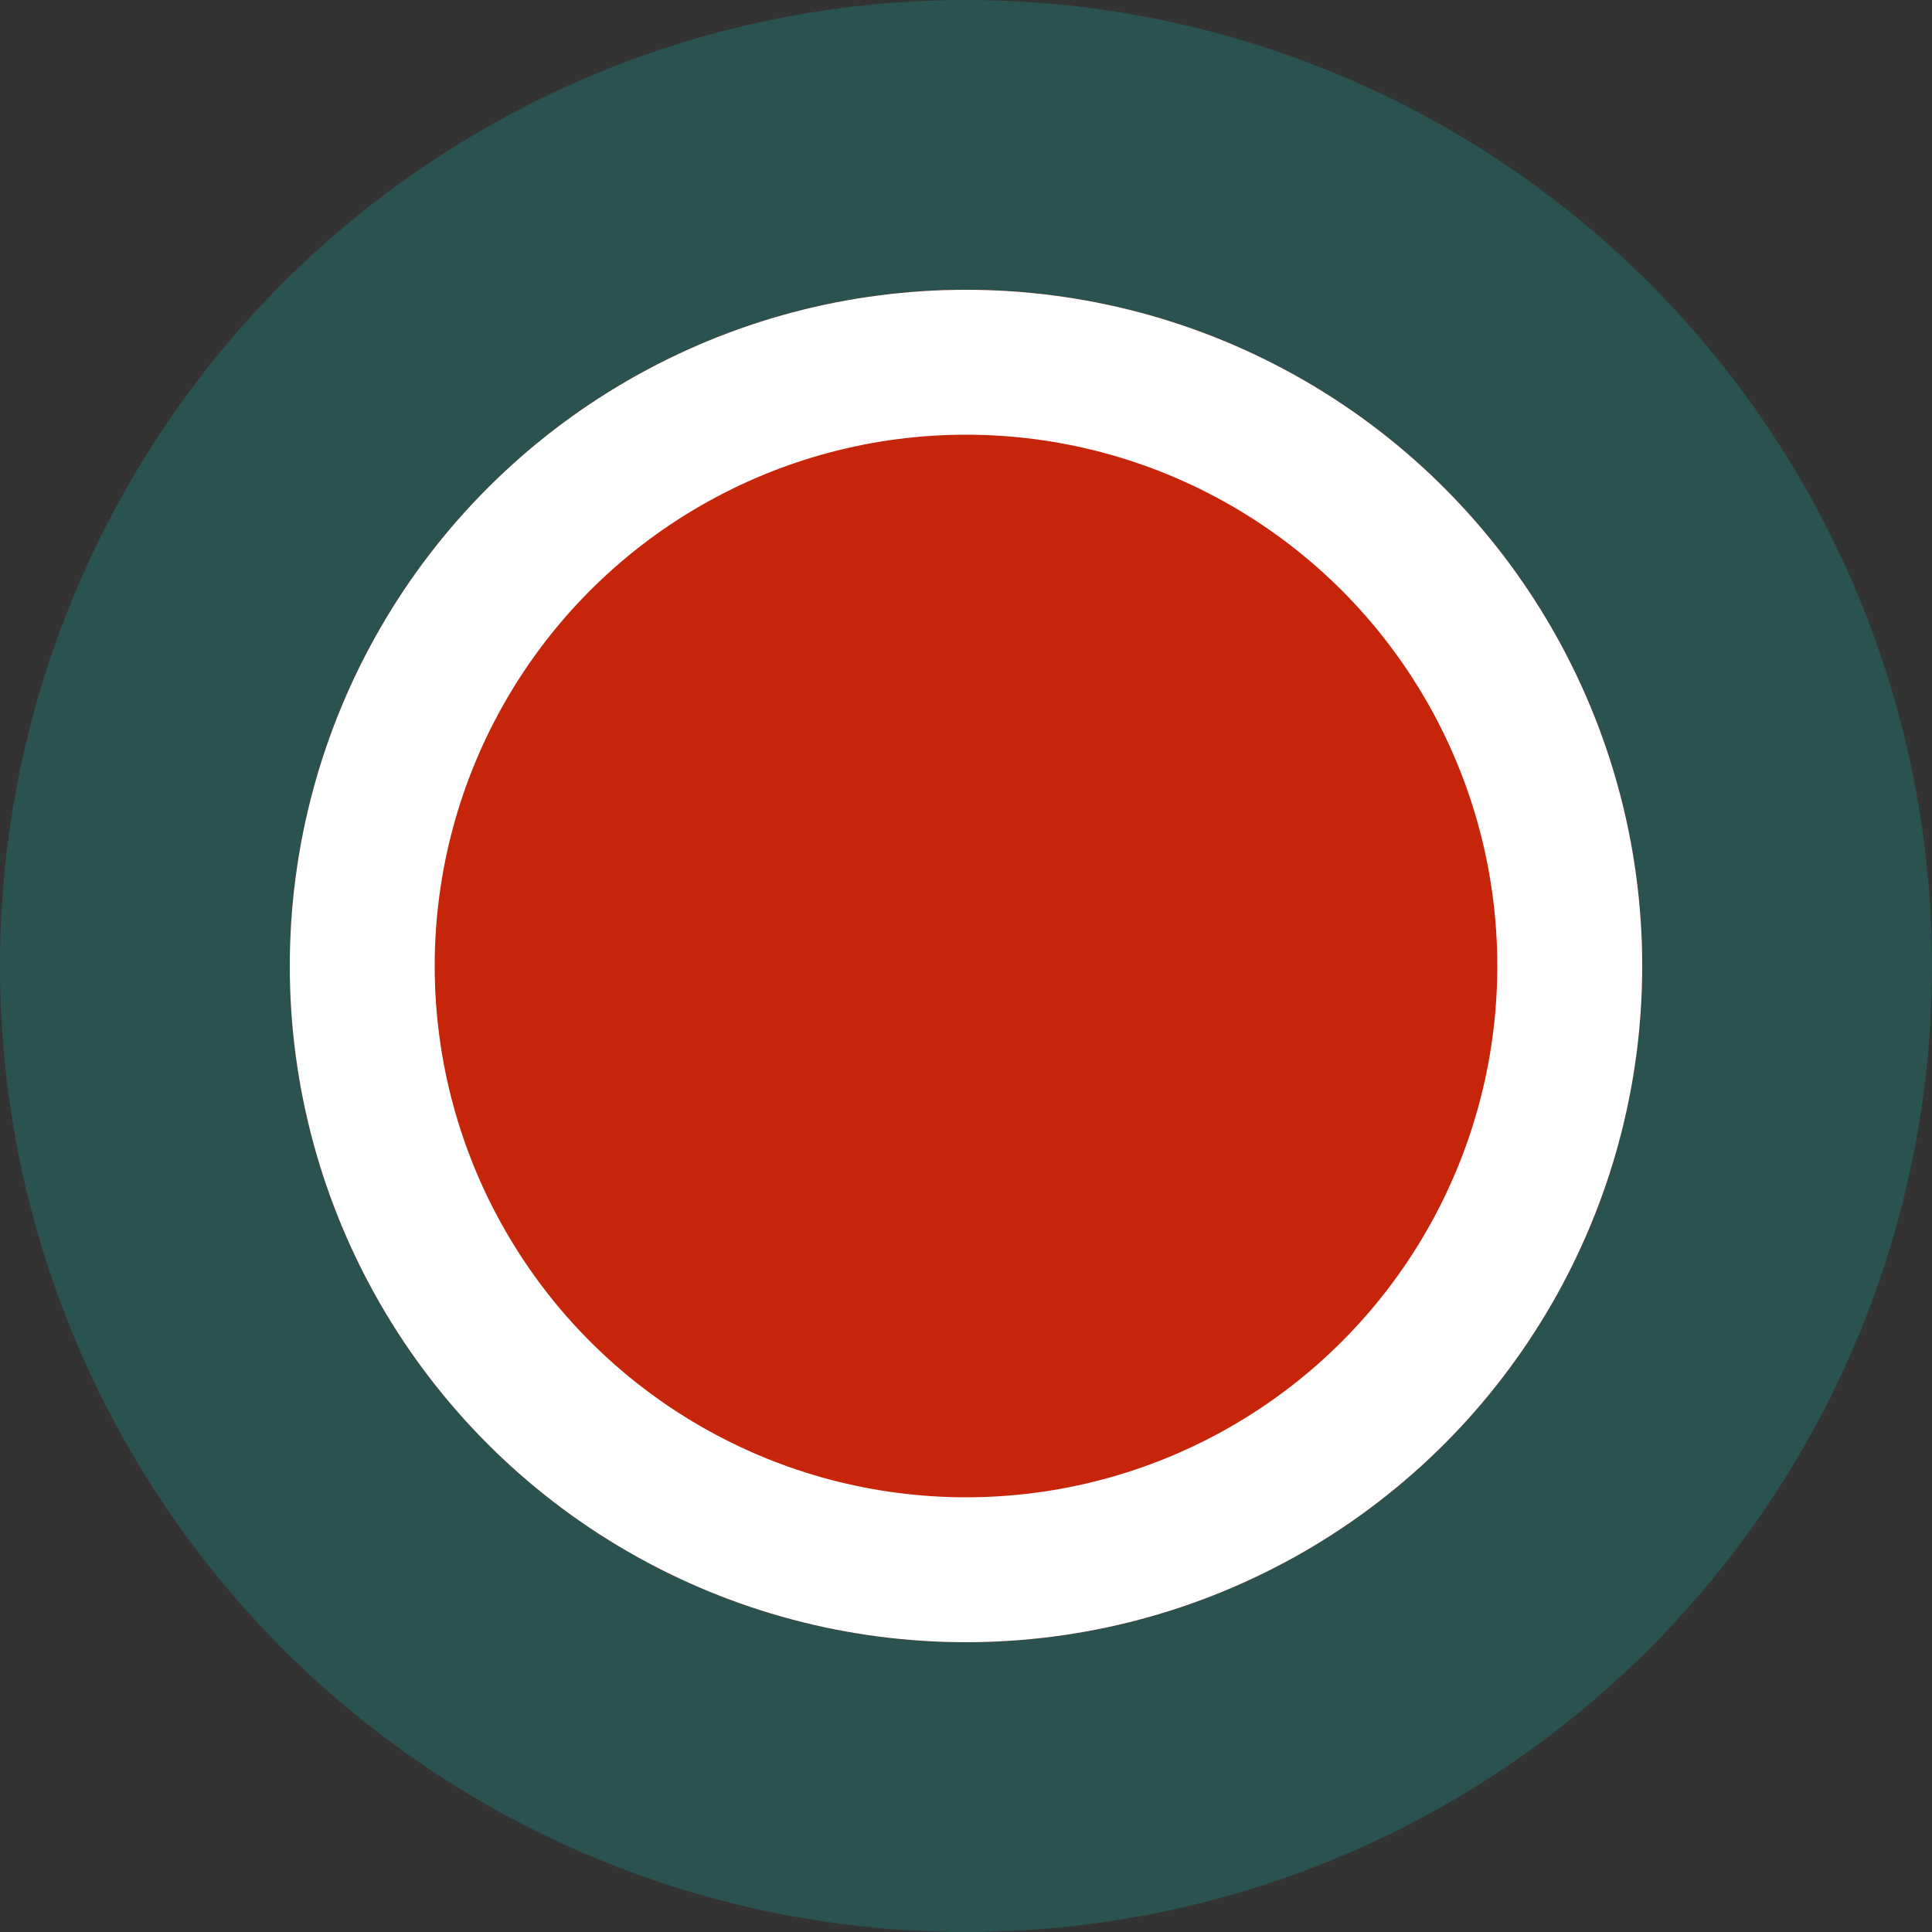 <svg xmlns="http://www.w3.org/2000/svg" width="40" height="40" viewBox="0 0 40 40">
  <rect x="0" y="0" width="40" height="40" fill="#333333" stroke="none"/>
  <g id="Group_1147" data-name="Group 1147" transform="translate(-748 -2446)">
    <circle id="Ellipse_802" data-name="Ellipse 802" cx="20" cy="20" r="20" transform="translate(748 2446)" fill="#00d9d2" opacity="0.19"/>
    <g id="Ellipse_793" data-name="Ellipse 793" transform="translate(754 2452)" fill="#c6250a" stroke="#fff" stroke-width="3">
      <circle cx="14" cy="14" r="14" stroke="none"/>
      <circle cx="14" cy="14" r="12.5" fill="none"/>
    </g>
  </g>
</svg>
